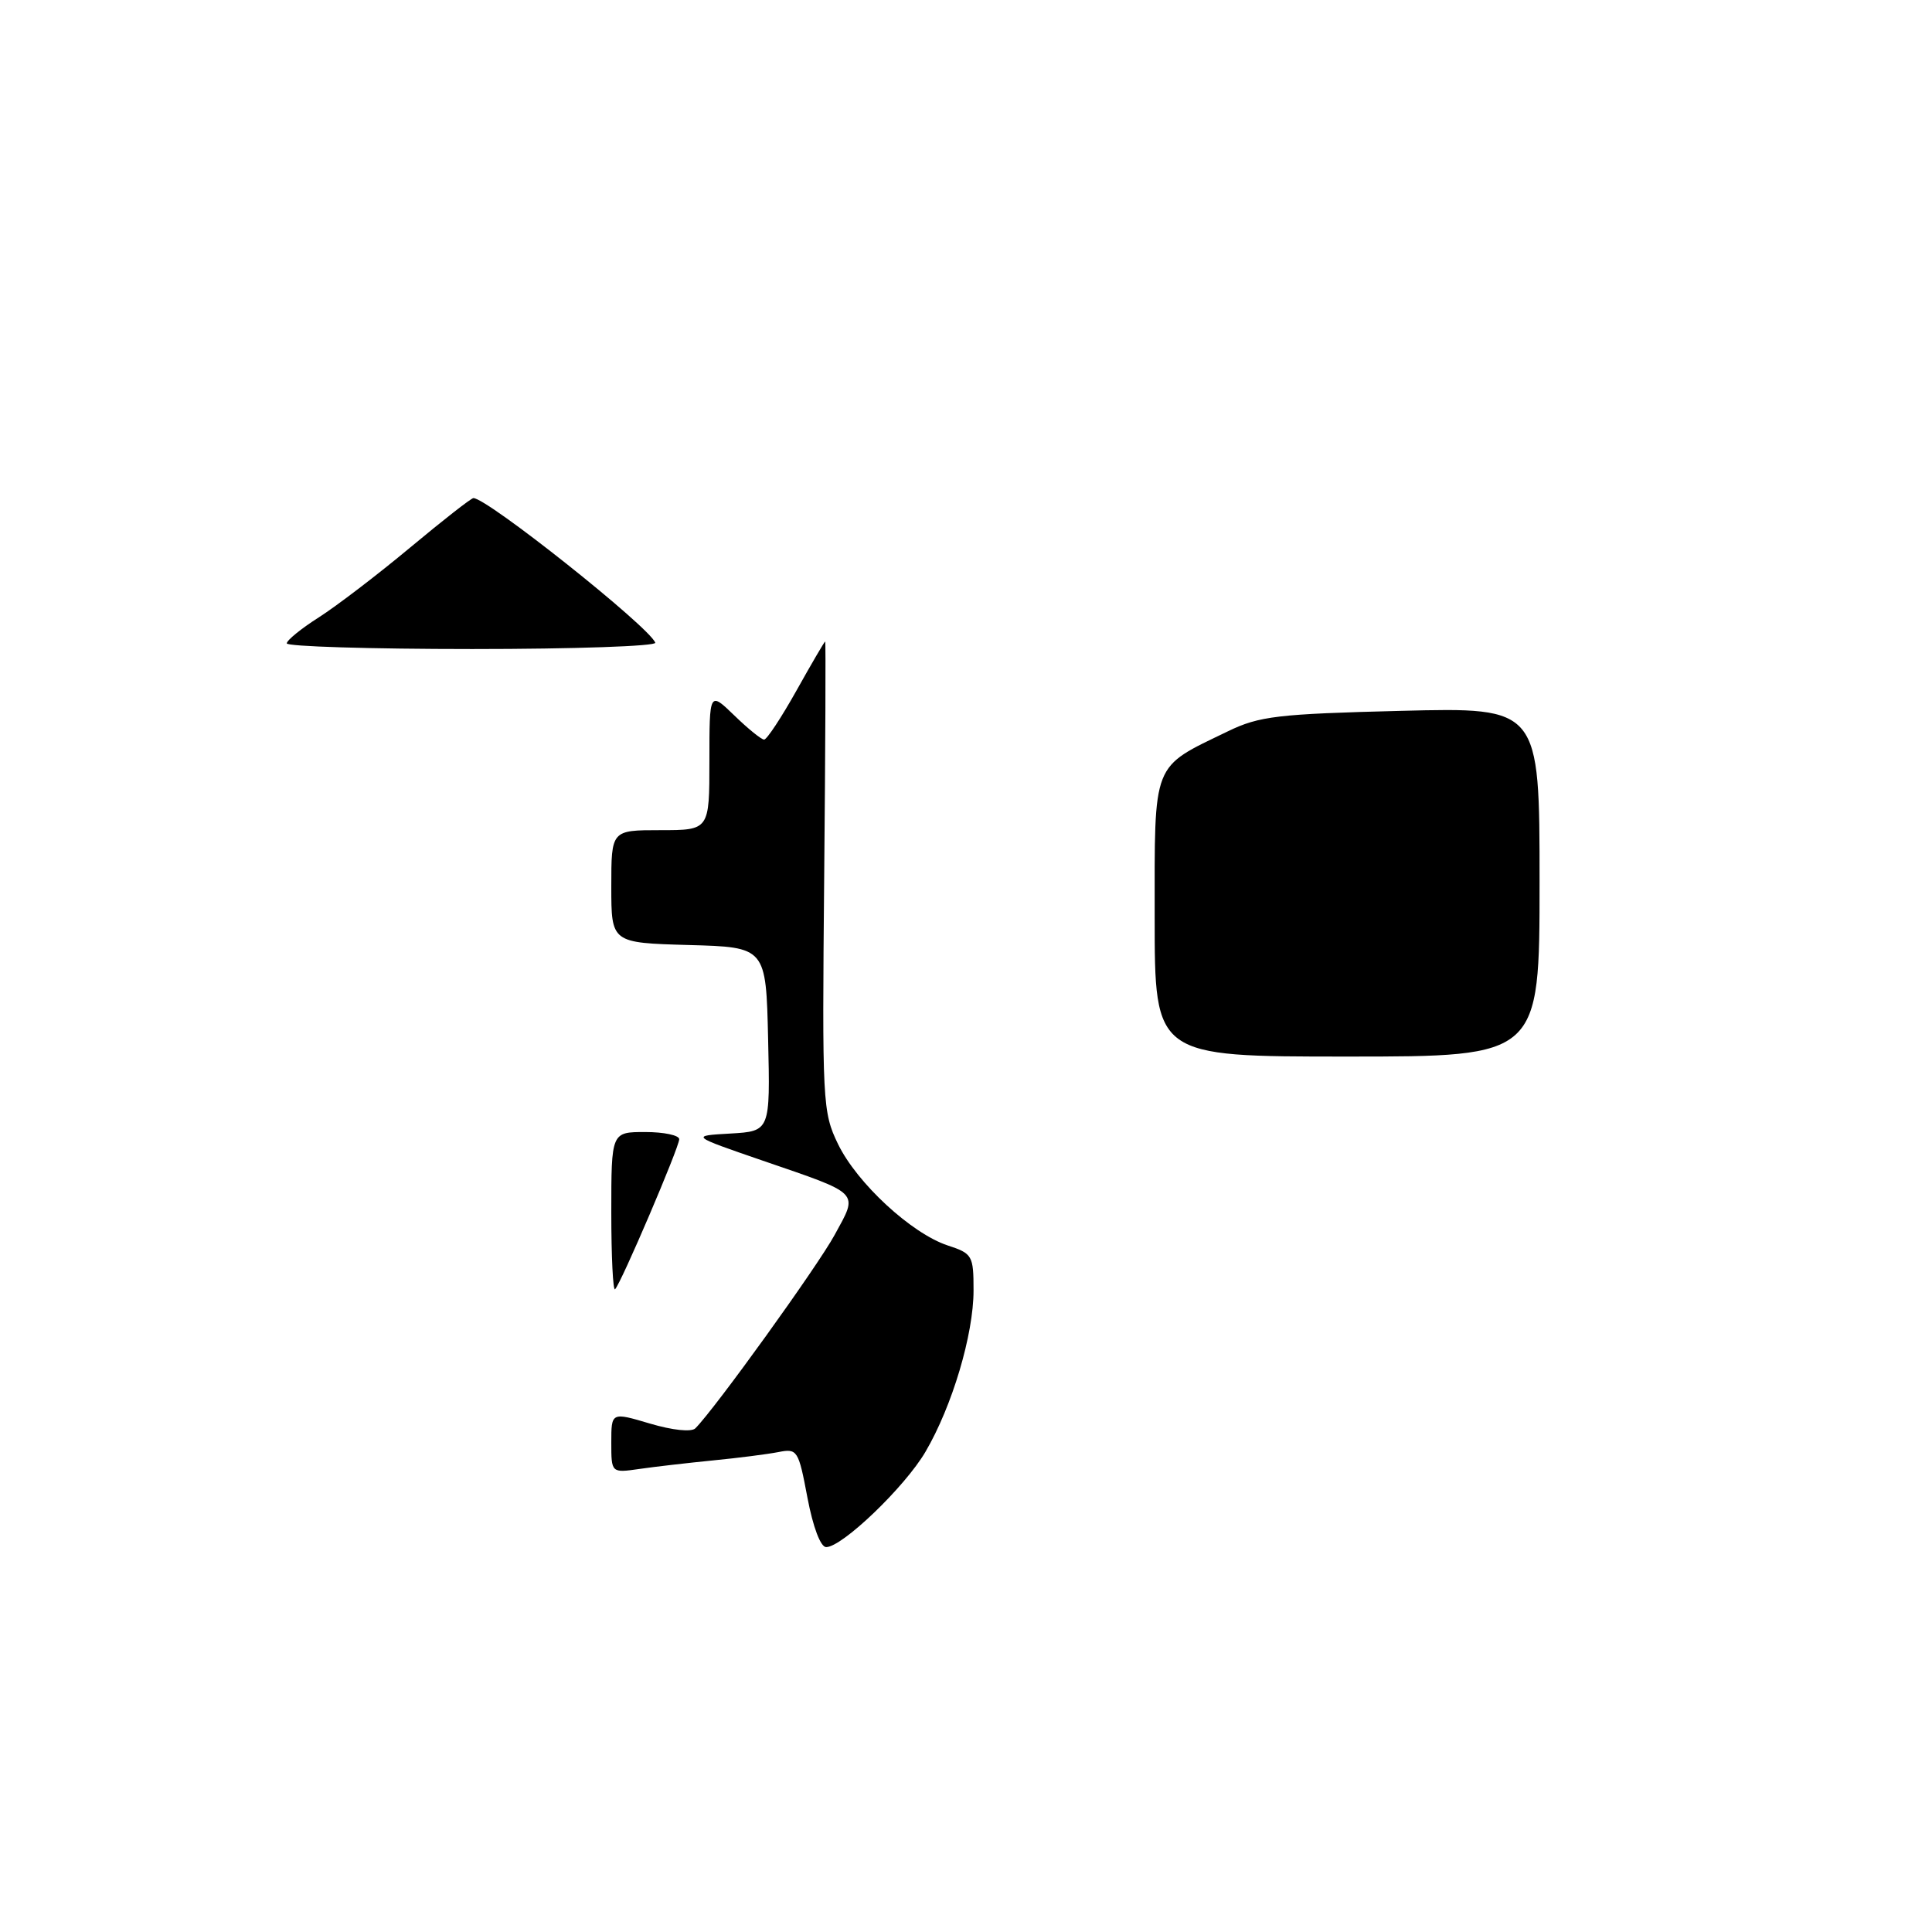 <?xml version="1.0" encoding="UTF-8" standalone="no"?>
<!DOCTYPE svg PUBLIC "-//W3C//DTD SVG 1.1//EN" "http://www.w3.org/Graphics/SVG/1.1/DTD/svg11.dtd" >
<svg xmlns="http://www.w3.org/2000/svg" xmlns:xlink="http://www.w3.org/1999/xlink" version="1.1" viewBox="0 0 256 256">
 <g >
 <path fill="currentColor"
d=" M 106.99 198.45 C 105.80 192.14 105.66 191.91 103.13 192.41 C 101.68 192.69 97.80 193.19 94.50 193.51 C 91.20 193.84 86.81 194.34 84.75 194.64 C 81.00 195.18 81.00 195.18 81.00 191.14 C 81.00 187.11 81.00 187.11 86.12 188.63 C 89.12 189.52 91.62 189.78 92.14 189.26 C 94.74 186.66 108.31 167.82 110.59 163.64 C 113.75 157.85 114.18 158.30 101.00 153.77 C 91.50 150.50 91.50 150.50 96.78 150.20 C 102.06 149.89 102.06 149.89 101.78 137.70 C 101.50 125.50 101.50 125.50 91.25 125.22 C 81.00 124.93 81.00 124.93 81.00 117.47 C 81.00 110.00 81.00 110.00 87.50 110.00 C 94.00 110.00 94.00 110.00 94.00 100.80 C 94.00 91.61 94.00 91.61 97.30 94.80 C 99.11 96.56 100.89 98.00 101.25 98.00 C 101.61 98.00 103.54 95.07 105.54 91.50 C 107.54 87.92 109.25 85.00 109.34 85.00 C 109.43 85.00 109.37 98.99 109.21 116.10 C 108.93 146.08 108.99 147.36 111.04 151.59 C 113.55 156.77 120.77 163.44 125.58 165.03 C 128.85 166.10 129.00 166.37 129.00 170.99 C 129.00 176.83 126.17 186.33 122.63 192.37 C 119.90 197.03 111.60 205.00 109.47 205.00 C 108.73 205.00 107.73 202.35 106.99 198.45 Z  M 81.00 160.67 C 81.00 150.00 81.00 150.00 85.50 150.00 C 87.97 150.00 90.00 150.43 90.00 150.95 C 90.00 152.01 82.30 170.04 81.50 170.83 C 81.23 171.11 81.00 166.53 81.00 160.67 Z  M 153.00 121.57 C 153.00 100.67 152.55 101.82 162.73 96.89 C 166.86 94.89 169.30 94.60 185.67 94.19 C 204.00 93.73 204.00 93.73 204.00 116.87 C 204.00 140.00 204.00 140.00 178.50 140.00 C 153.00 140.00 153.00 140.00 153.00 121.57 Z  M 38.00 85.25 C 38.00 84.84 39.92 83.28 42.25 81.80 C 44.59 80.31 50.03 76.15 54.35 72.55 C 58.67 68.95 62.44 66.00 62.73 66.00 C 64.57 66.00 85.98 83.02 86.83 85.16 C 87.02 85.62 76.10 86.00 62.58 86.00 C 49.06 86.00 38.00 85.66 38.00 85.25 Z "/>
</g>
</svg>
